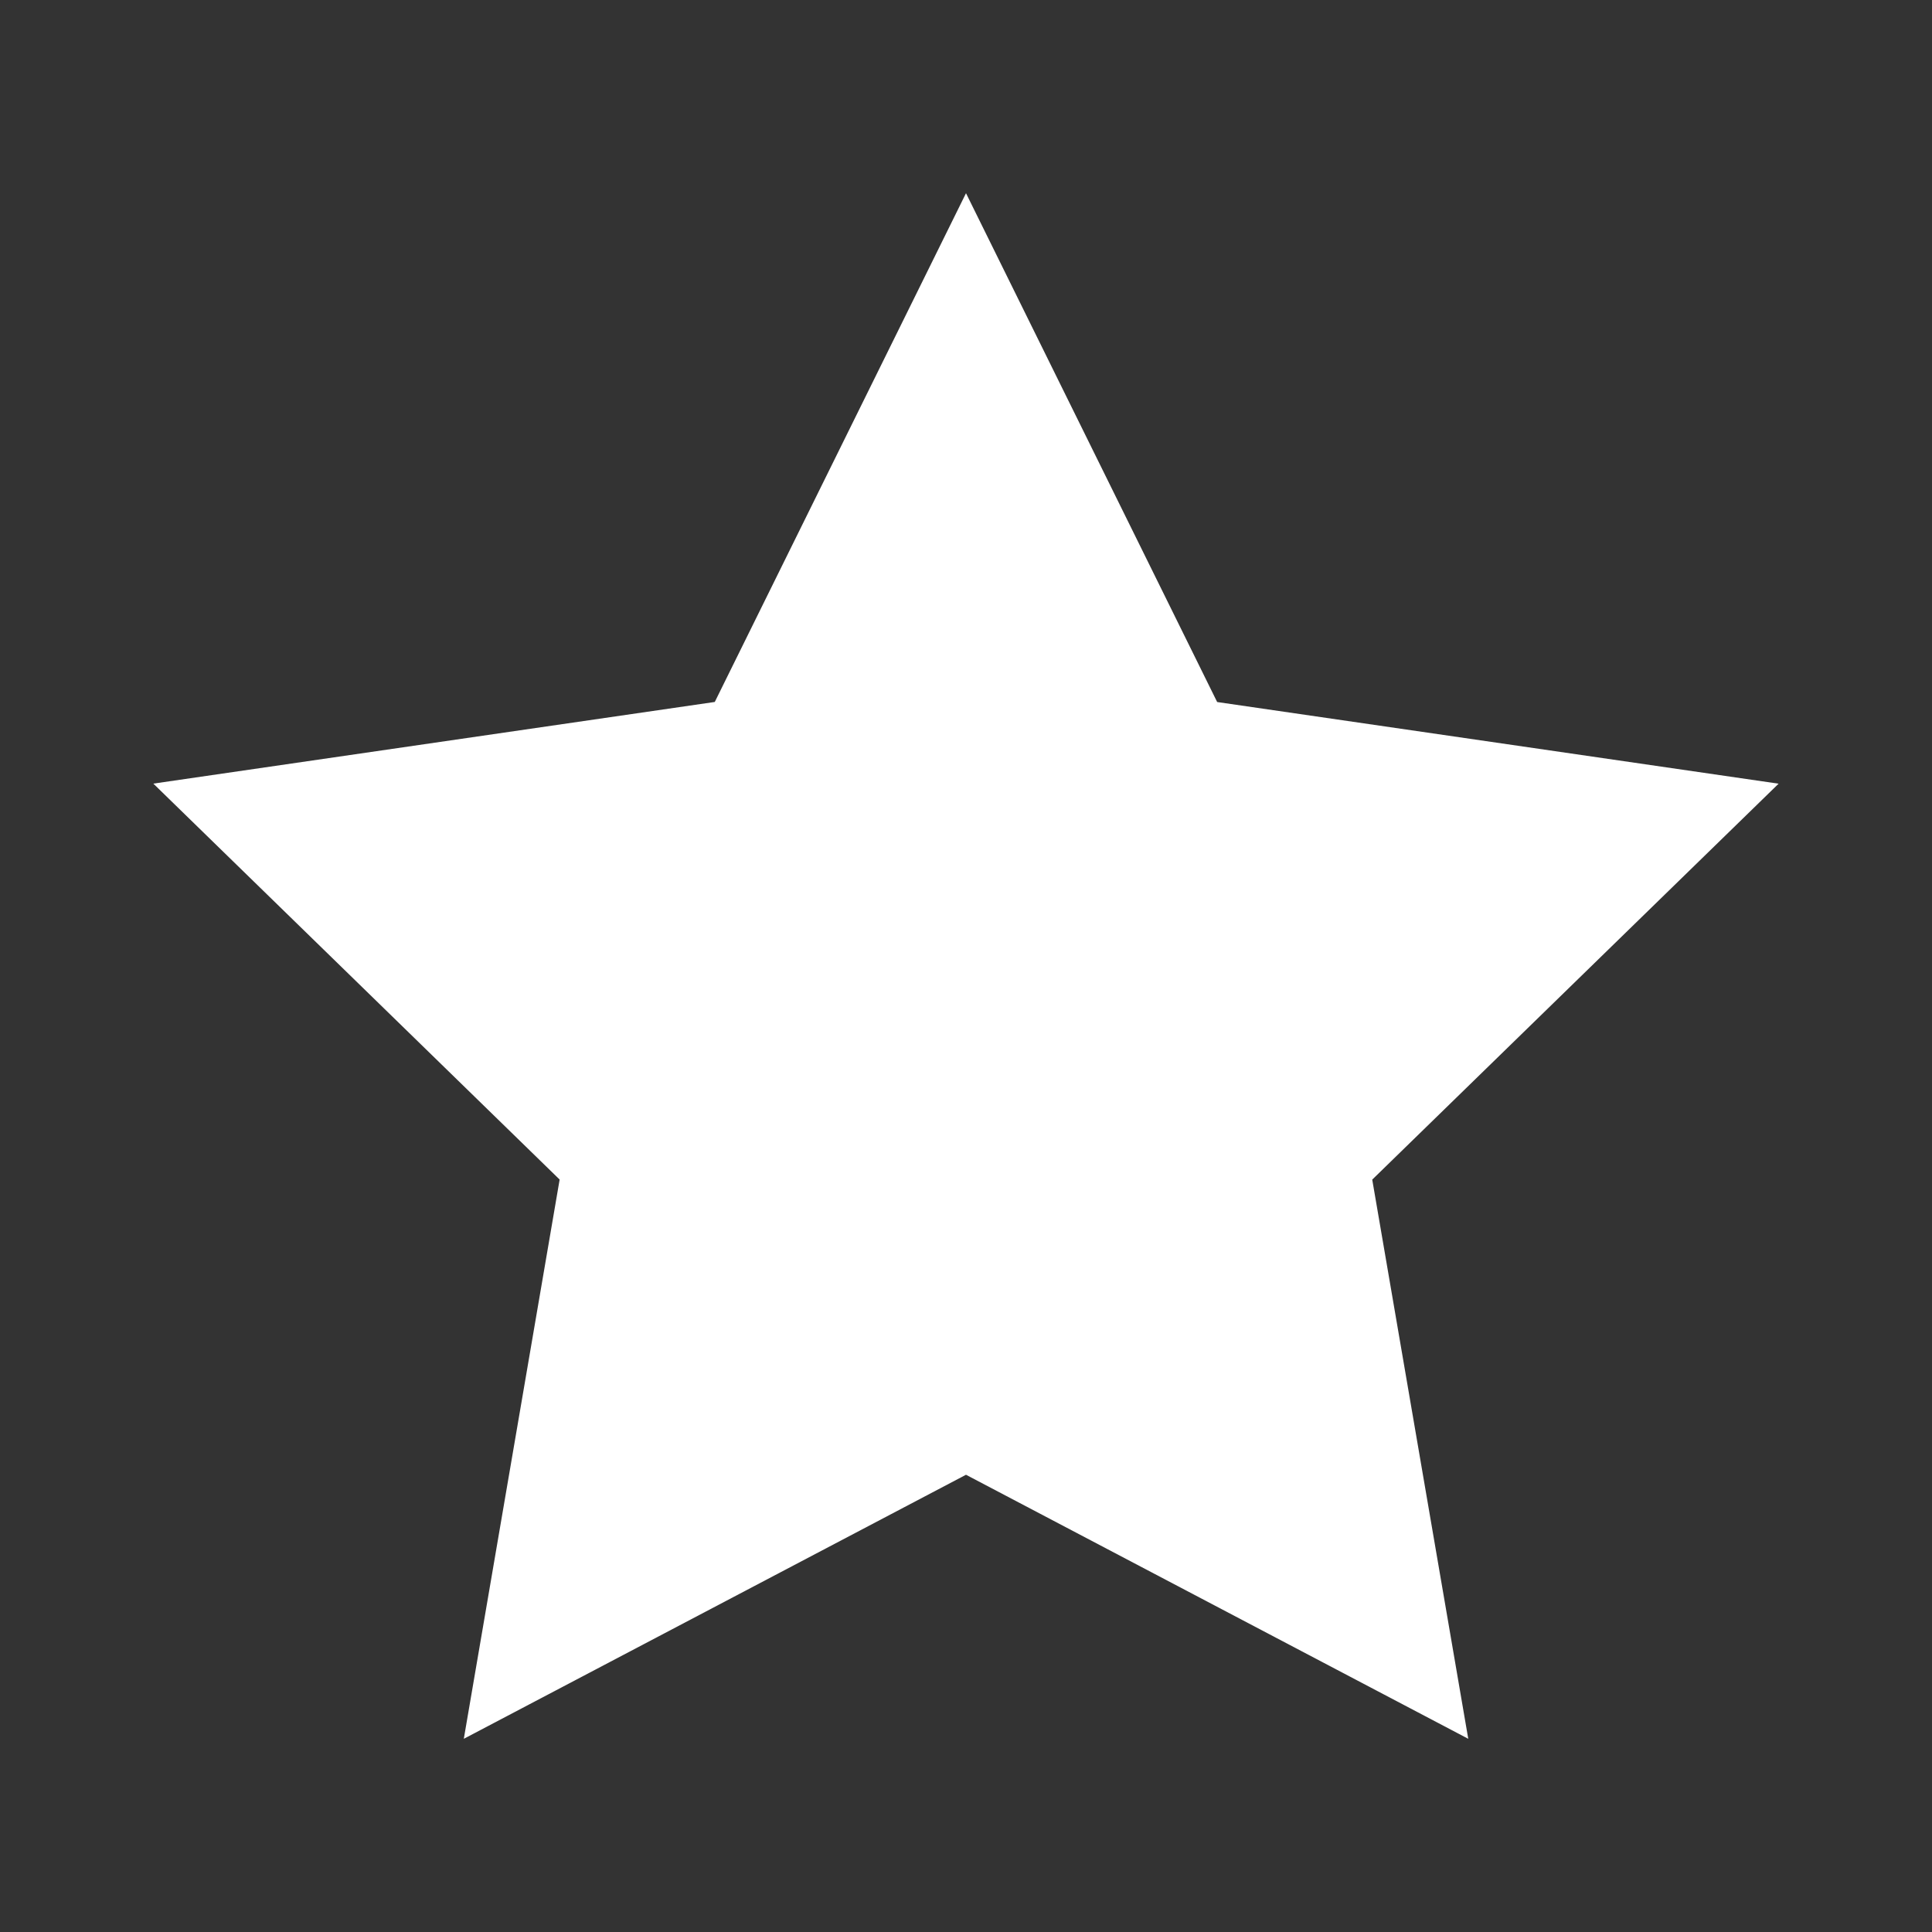 <?xml version="1.0" encoding="utf-8"?>
<!-- Generator: Adobe Illustrator 16.0.3, SVG Export Plug-In . SVG Version: 6.00 Build 0)  -->
<!DOCTYPE svg PUBLIC "-//W3C//DTD SVG 1.1//EN" "http://www.w3.org/Graphics/SVG/1.1/DTD/svg11.dtd">
<svg version="1.1" id="Ebene_1" xmlns="http://www.w3.org/2000/svg" xmlns:xlink="http://www.w3.org/1999/xlink" x="0px" y="0px"
	 width="30px" height="30px" viewBox="20 20 30 30" enable-background="new 20 20 30 30" xml:space="preserve">
<rect x="20" y="20" width="30" height="30" fill="#333333" stroke="none"/>
<g id="Page-1_1_">
	<g id="Eventlokale-Styleguide_1_" transform="translate(-550, -8502)">
		<g id="Weitere-Off" transform="translate(550, 8502)">
			<g id="Group-5">
				<path id="Shape_1_" fill="#FFFFFF" d="M42.799,47L35,42.9L27.202,47l1.488-8.684l-6.309-6.148l8.718-1.268L35,23l3.9,7.901
					l8.718,1.268l-6.31,6.148L42.799,47L42.799,47z"/>
			</g>
		</g>
	</g>
</g>
</svg>
